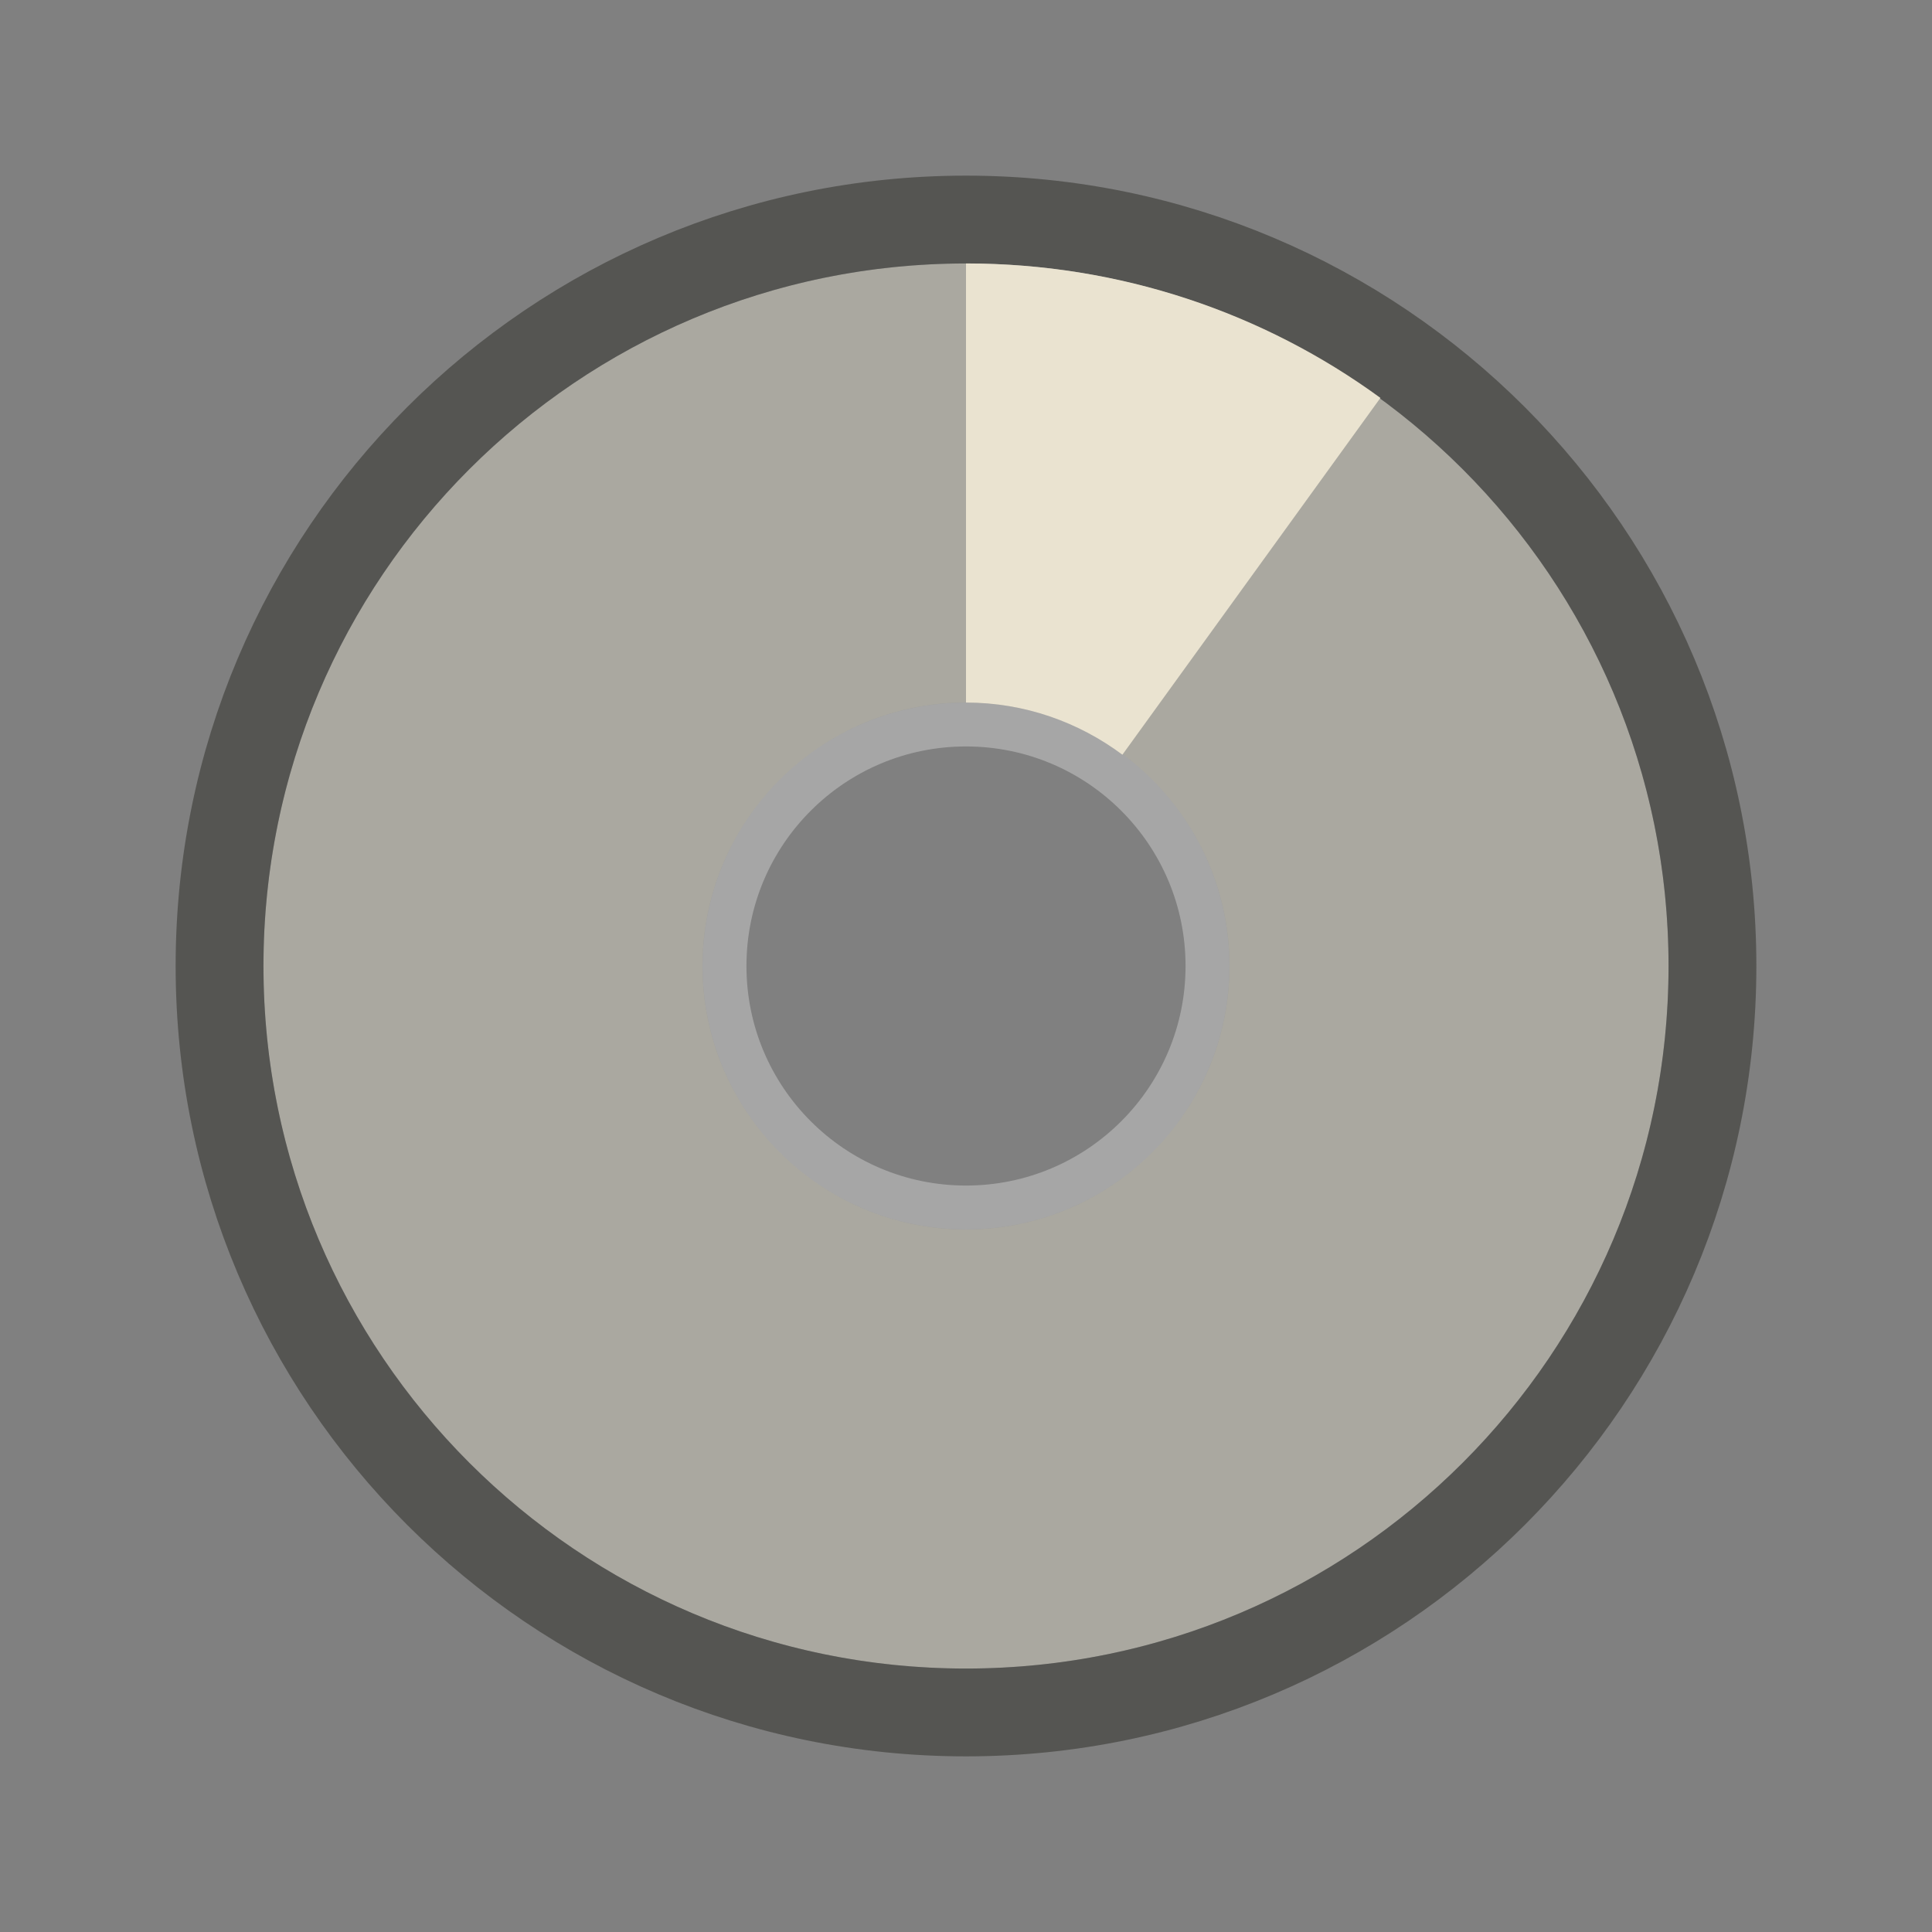 <?xml version="1.0" encoding="UTF-8" standalone="no"?>
<!-- Created with Inkscape (http://www.inkscape.org/) -->
<svg
   xmlns:dc="http://purl.org/dc/elements/1.1/"
   xmlns:cc="http://creativecommons.org/ns#"
   xmlns:rdf="http://www.w3.org/1999/02/22-rdf-syntax-ns#"
   xmlns:svg="http://www.w3.org/2000/svg"
   xmlns="http://www.w3.org/2000/svg"
   xmlns:sodipodi="http://sodipodi.sourceforge.net/DTD/sodipodi-0.dtd"
   xmlns:inkscape="http://www.inkscape.org/namespaces/inkscape"
   version="1.0"
   width="22"
   height="22"
   id="svg3252"
   sodipodi:version="0.32"
   inkscape:version="0.46"
   sodipodi:docname="brasero-disc-10.svg"
   inkscape:output_extension="org.inkscape.output.svg.inkscape">
  <rect width="100%" height="100%" fill="#808080" stroke="none"/>
  <sodipodi:namedview
     inkscape:window-height="706"
     inkscape:window-width="640"
     inkscape:pageshadow="2"
     inkscape:pageopacity="0.0"
     guidetolerance="10.0"
     gridtolerance="10.0"
     objecttolerance="10.0"
     borderopacity="1.0"
     bordercolor="#666666"
     pagecolor="#ffffff"
     id="base"
     showgrid="false"
     inkscape:zoom="10.375"
     inkscape:cx="12"
     inkscape:cy="12"
     inkscape:window-x="0"
     inkscape:window-y="46"
     inkscape:current-layer="svg3252" />
  <defs
     id="defs3254">
    <inkscape:perspective
       sodipodi:type="inkscape:persp3d"
       inkscape:vp_x="0 : 12 : 1"
       inkscape:vp_y="0 : 1000 : 0"
       inkscape:vp_z="24 : 12 : 1"
       inkscape:persp3d-origin="12 : 8 : 1"
       id="perspective12" />
  </defs>
  <g
     id="layer1"
     transform="translate(-1,-1)">
    <path
       d="M 12,4 C 7.584,4 4,7.584 4,12 C 4,16.416 7.584,20 12,20 C 16.416,20 20,16.416 20,12 C 20,7.584 16.416,4 12,4 z M 12,9 C 13.656,9 15,10.344 15,12 C 15,13.656 13.656,15 12,15 C 10.344,15 9,13.656 9,12 C 9,10.344 10.344,9 12,9 z"
       id="path3170"
       style="opacity:0.4;fill:#eae3d0;fill-opacity:1;fill-rule:evenodd;stroke:none;stroke-width:1;stroke-linecap:butt;stroke-linejoin:miter;marker:none;marker-start:none;marker-mid:none;marker-end:none;stroke-miterlimit:4;stroke-dasharray:none;stroke-dashoffset:0;stroke-opacity:1;visibility:visible;display:inline;overflow:visible;enable-background:accumulate" />
    <path
       d="M 20.5,12 C 20.5,16.694 16.694,20.5 12,20.5 C 7.306,20.5 3.5,16.694 3.5,12 C 3.5,7.306 7.306,3.5 12,3.5 C 16.694,3.5 20.5,7.306 20.5,12 L 20.5,12 z"
       id="path2402"
       style="opacity:0.6;fill:none;fill-opacity:1;fill-rule:evenodd;stroke:#3a3935;stroke-width:1;stroke-linecap:butt;stroke-linejoin:miter;marker:none;marker-start:none;marker-mid:none;marker-end:none;stroke-miterlimit:4;stroke-dasharray:none;stroke-dashoffset:0;stroke-opacity:1;visibility:visible;display:inline;overflow:visible;enable-background:accumulate" />
    <path
       d="M 14.75,12 C 14.75,13.519 13.519,14.75 12,14.75 C 10.481,14.75 9.25,13.519 9.25,12 C 9.25,10.481 10.481,9.25 12,9.25 C 13.519,9.25 14.75,10.481 14.75,12 z"
       id="path3174"
       style="opacity:0.3;fill:none;fill-opacity:1;fill-rule:evenodd;stroke:#ffffff;stroke-width:0.5;stroke-linecap:butt;stroke-linejoin:miter;marker:none;marker-start:none;marker-mid:none;marker-end:none;stroke-miterlimit:4;stroke-dasharray:none;stroke-dashoffset:0;stroke-opacity:1;visibility:visible;display:inline;overflow:visible;enable-background:accumulate" />
  </g>
  <path
     d="M 11,3 L 11,8 C 11.668,8 12.284,8.223 12.781,8.594 L 15.719,4.531 C 14.396,3.565 12.761,3 11,3 z"
     id="path2495"
     style="opacity:1;fill:#eae3d0;fill-opacity:1;fill-rule:nonzero;stroke:none;stroke-width:1;stroke-linecap:butt;stroke-linejoin:miter;marker:none;marker-start:none;marker-mid:none;marker-end:none;stroke-miterlimit:4;stroke-dasharray:none;stroke-dashoffset:0;stroke-opacity:1;visibility:visible;display:inline;overflow:visible;enable-background:accumulate" />
</svg>
